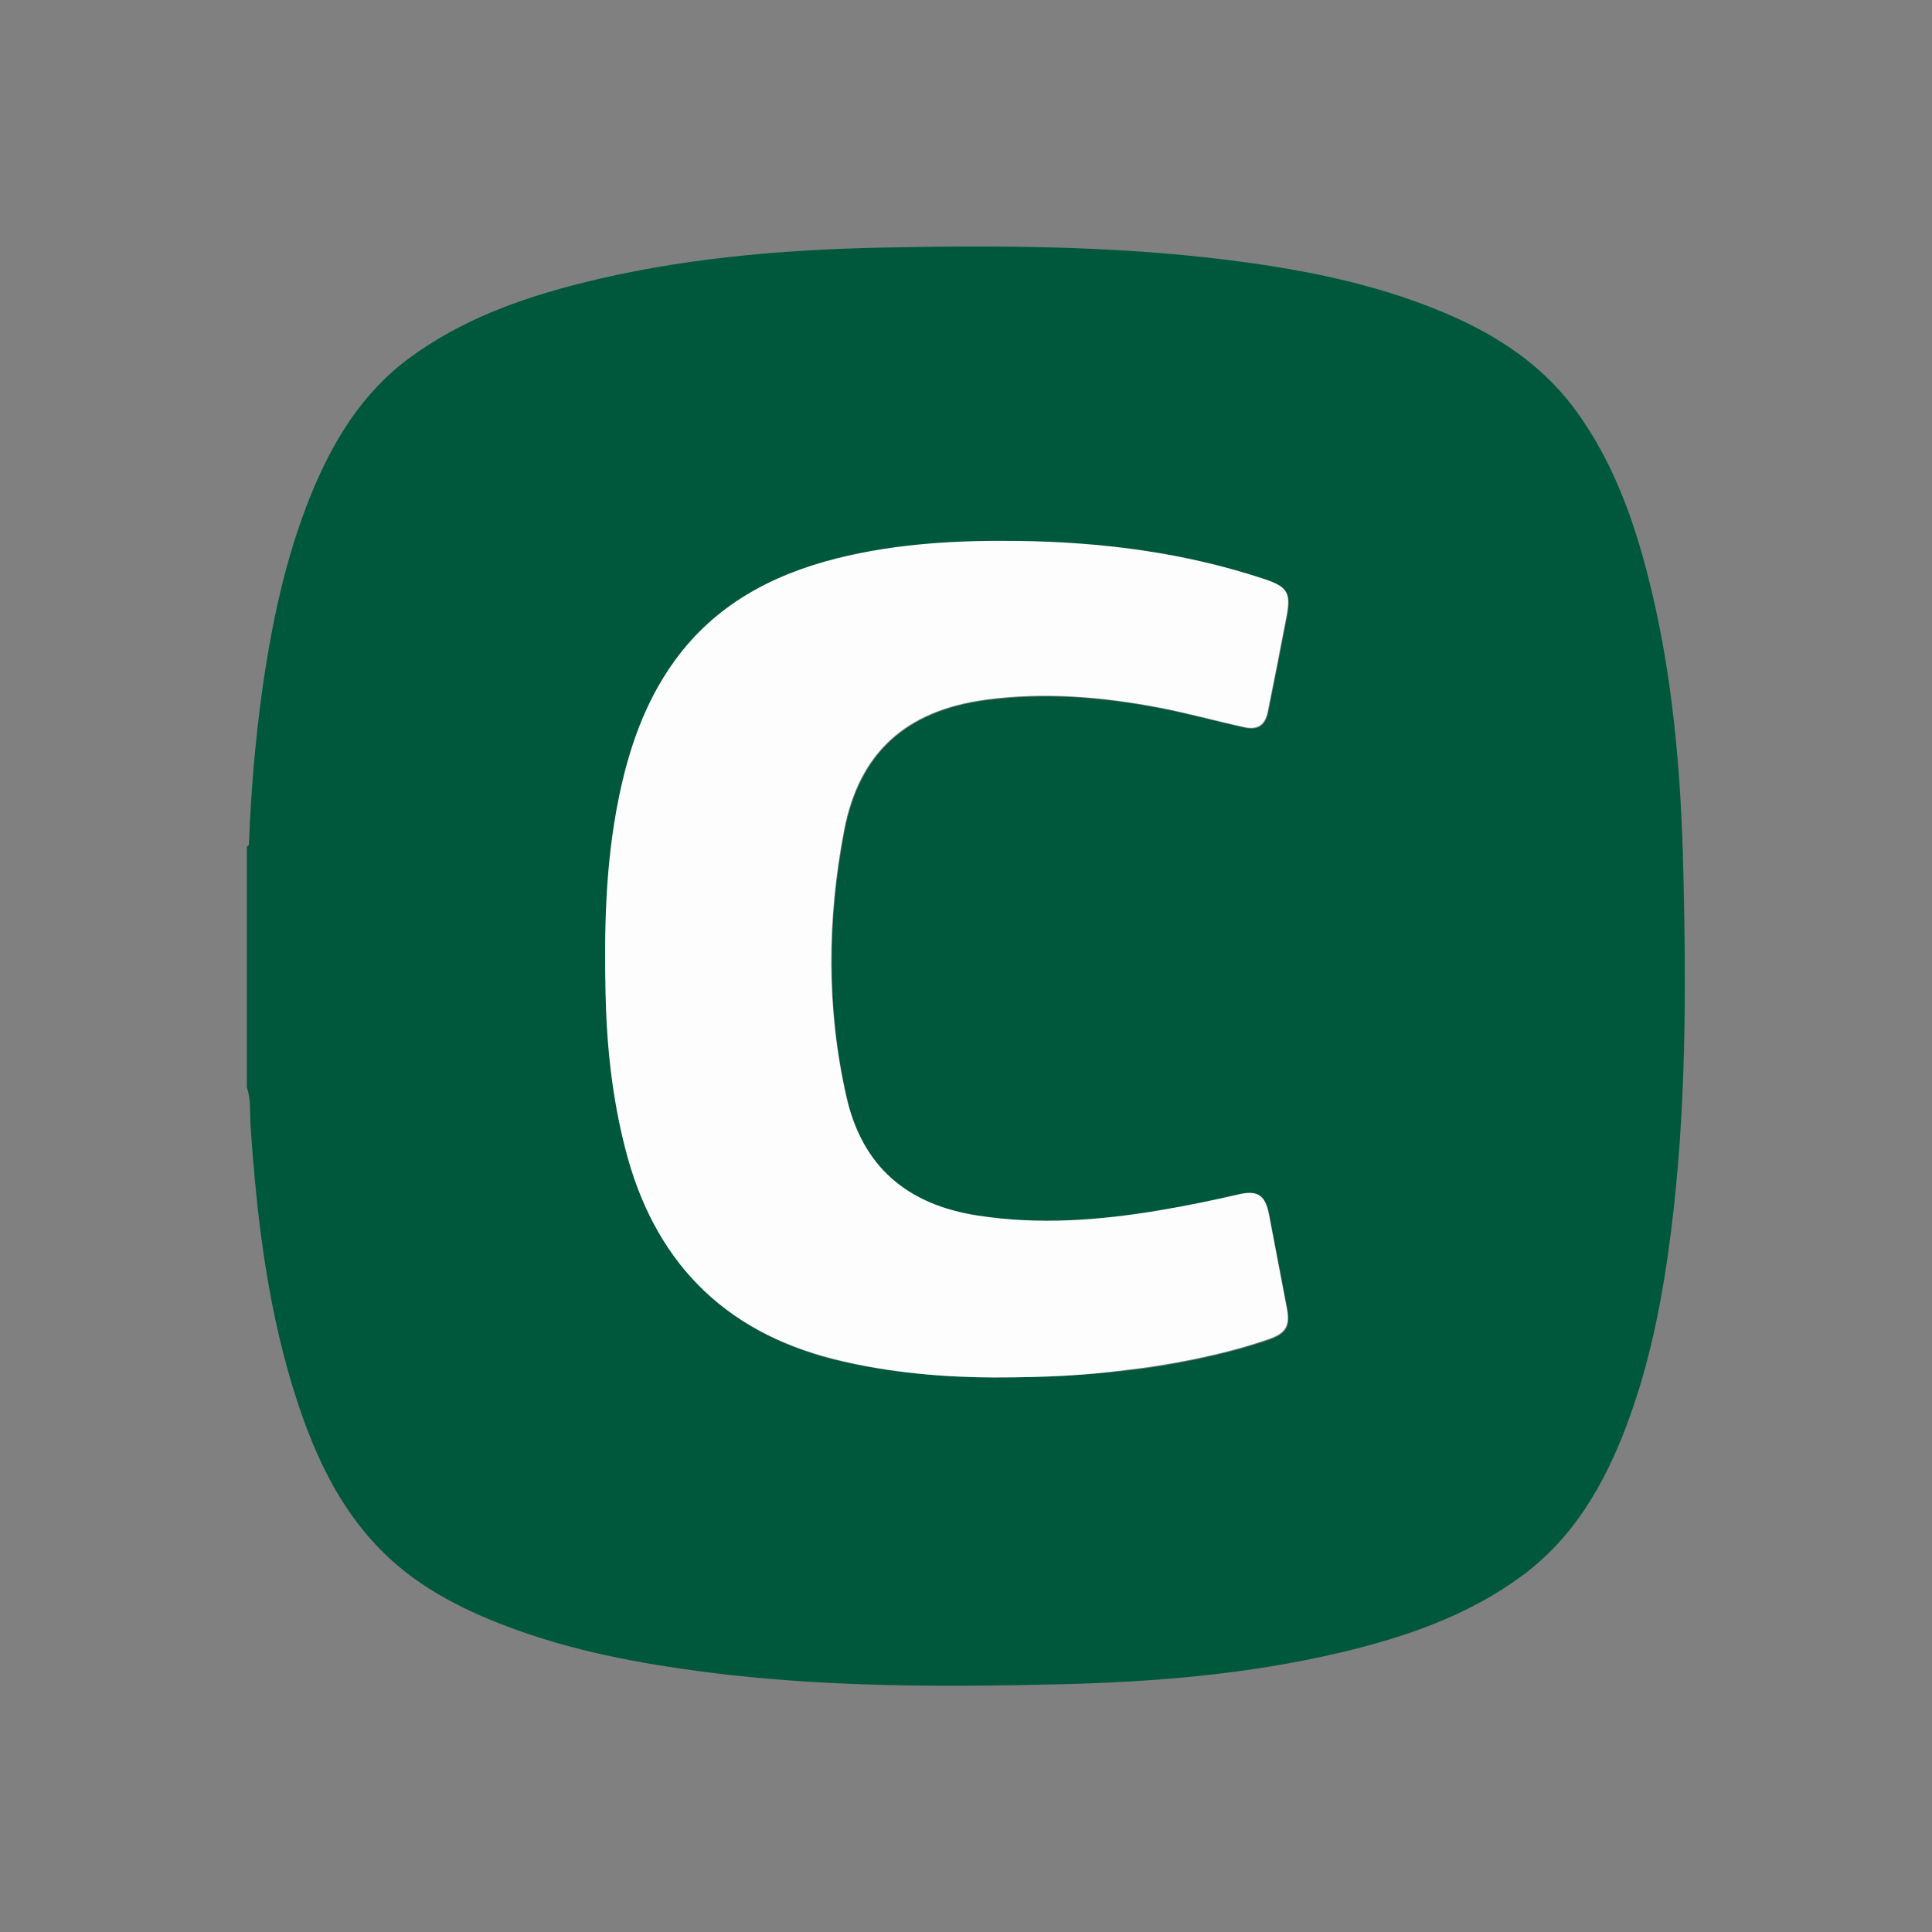 <?xml version="1.0" encoding="utf-8"?>
<!-- Generator: Adobe Illustrator 25.2.3, SVG Export Plug-In . SVG Version: 6.00 Build 0)  -->
<svg version="1.1" id="Layer_1" xmlns="http://www.w3.org/2000/svg" xmlns:xlink="http://www.w3.org/1999/xlink" x="0px" y="0px"
	 viewBox="0 0 1080 1080" style="enable-background:new 0 0 1080 1080;" xml:space="preserve">
<rect x="0" y="0" width="1080" height="1080" fill="#808080" stroke="none"/>
<style type="text/css">
	.st0{fill:#FFFFFF;}
	.st1{fill:#E23137;}
	.st2{fill:#004980;}
	.st3{fill-rule:evenodd;clip-rule:evenodd;fill:#A2192E;}
	.st4{fill:#B01217;}
	.st5{fill:#FBF6F6;}
	.st6{fill:#001B3E;}
	.st7{clip-path:url(#SVGID_2_);fill:#CC004D;}
	.st8{clip-path:url(#SVGID_2_);}
	.st9{clip-path:url(#SVGID_4_);fill:#FFFFFF;}
	.st10{fill:#E2007E;}
	.st11{fill:#004451;}
	.st12{fill:#E41124;}
	.st13{fill:#CA1432;}
	.st14{clip-path:url(#SVGID_6_);fill:#BD1729;}
	.st15{fill:#FF0909;}
	.st16{fill:#0381FF;}
	.st17{fill:#002385;}
	.st18{fill:#00583C;}
	.st19{fill:#FDFDFD;}
	.st20{fill:#00FE00;}
	.st21{fill:#1D1F1B;}
	.st22{fill:#FEFEFE;}
	.st23{fill:#113B65;}
	.st24{fill:#F2CE31;}
</style>
<g>
	<path class="st18" d="M138,607.8c0-44.9,0-89.7,0-134.6c1.3-0.4,1.2-1.4,1.2-2.4c1.1-28,3.4-55.9,7.2-83.6
		c5.3-37.9,13-75.2,27.5-110.8c12.2-29.8,28.5-56.8,55-76.3c28.5-21,61-32.9,94.8-41.5c55.5-14.1,112.3-19,169.3-20.2
		c64.2-1.3,128.4-1.1,192.3,6.8c37.9,4.7,75.4,11.7,111.3,25.3c33.3,12.6,63.2,30,84.6,59.4c19.9,27.5,31.4,58.6,39.8,91.2
		c14,54.4,18.7,110,20,165.8c1.6,67,1.6,134.1-6.8,200.8c-4.7,37.6-11.8,74.6-25.3,110.1c-12.5,32.8-29.7,62.4-58.8,83.6
		c-30.3,22.1-64.9,33.9-100.9,42.4c-51.2,12.1-103.4,16.4-155.8,17.7c-66.4,1.6-132.8,1.7-198.9-6.8c-37.7-4.9-75-11.9-110.7-25.4
		c-27.3-10.3-52.9-23.6-73.3-45.3c-21.3-22.6-34.1-50-43.8-79c-16.7-50.3-23-102.4-26.6-155C139.6,622.6,140.4,615,138,607.8z
		 M555.4,770c29.7,0,51.6-1.3,73.5-3.7c12.9-1.4,25.7-3.5,38.5-6.1c14.3-3,28.4-6.5,42.2-11.3c9.6-3.3,11.8-7.5,10-17.3
		c-3.3-17.5-6.7-34.9-10-52.4c-2-10.6-6.2-13.6-16.7-11.2c-14.6,3.4-29.3,6.4-44,8.9c-33.9,5.6-67.8,8.3-102,3
		c-39.6-6.1-64.7-27.4-73.5-66.4c-11.3-49.4-10.8-99.3-1.3-148.9c8.4-43.9,34.8-67.2,79-73.1c32.7-4.4,65-1.8,97.2,4.4
		c15.9,3,31.5,7.4,47.3,10.9c7.8,1.7,11.8-1.1,13.4-8.8c3.6-17.8,7.1-35.7,10.5-53.5c2.4-12.8,0.3-16.1-12.1-20.3
		c-44.4-14.9-90.2-20.7-136.8-21.4c-34.5-0.5-68.8,1.2-102.4,9.7c-36.5,9.1-68.2,26.1-90.8,57.3c-16.7,23.1-25.7,49.4-31.3,77.1
		c-7.3,35.9-8,72.3-7.3,108.8c0.6,29.3,3.7,58.2,11,86.7c15.9,62.1,54,101.9,116.6,117.7C498,767.8,530.4,770,555.4,770z"/>
	<path class="st19" d="M555.4,770c-25-0.1-57.5-2.2-89.3-10.3c-62.6-15.8-100.8-55.6-116.6-117.7c-7.3-28.4-10.4-57.4-11-86.7
		c-0.8-36.5,0-72.8,7.3-108.8c5.6-27.7,14.6-54,31.3-77.1c22.6-31.2,54.3-48.1,90.8-57.3c33.6-8.4,67.9-10.2,102.4-9.7
		c46.6,0.7,92.4,6.6,136.8,21.4c12.5,4.2,14.5,7.5,12.1,20.3c-3.4,17.9-6.9,35.7-10.5,53.5c-1.5,7.7-5.6,10.5-13.4,8.8
		c-15.8-3.5-31.4-7.8-47.3-10.9c-32.2-6.1-64.5-8.8-97.2-4.4c-44.1,6-70.6,29.2-79,73.1c-9.5,49.6-9.9,99.6,1.3,148.9
		c8.9,39,33.9,60.3,73.5,66.4c34.2,5.3,68.2,2.7,102-3c14.8-2.5,29.4-5.5,44-8.9c10.5-2.4,14.7,0.6,16.7,11.2
		c3.3,17.5,6.7,34.9,10,52.4c1.9,9.8-0.4,13.9-10,17.3c-13.8,4.8-27.9,8.4-42.2,11.3c-12.7,2.6-25.6,4.7-38.5,6.1
		C607,768.8,585.1,770,555.4,770z"/>
</g>
</svg>
